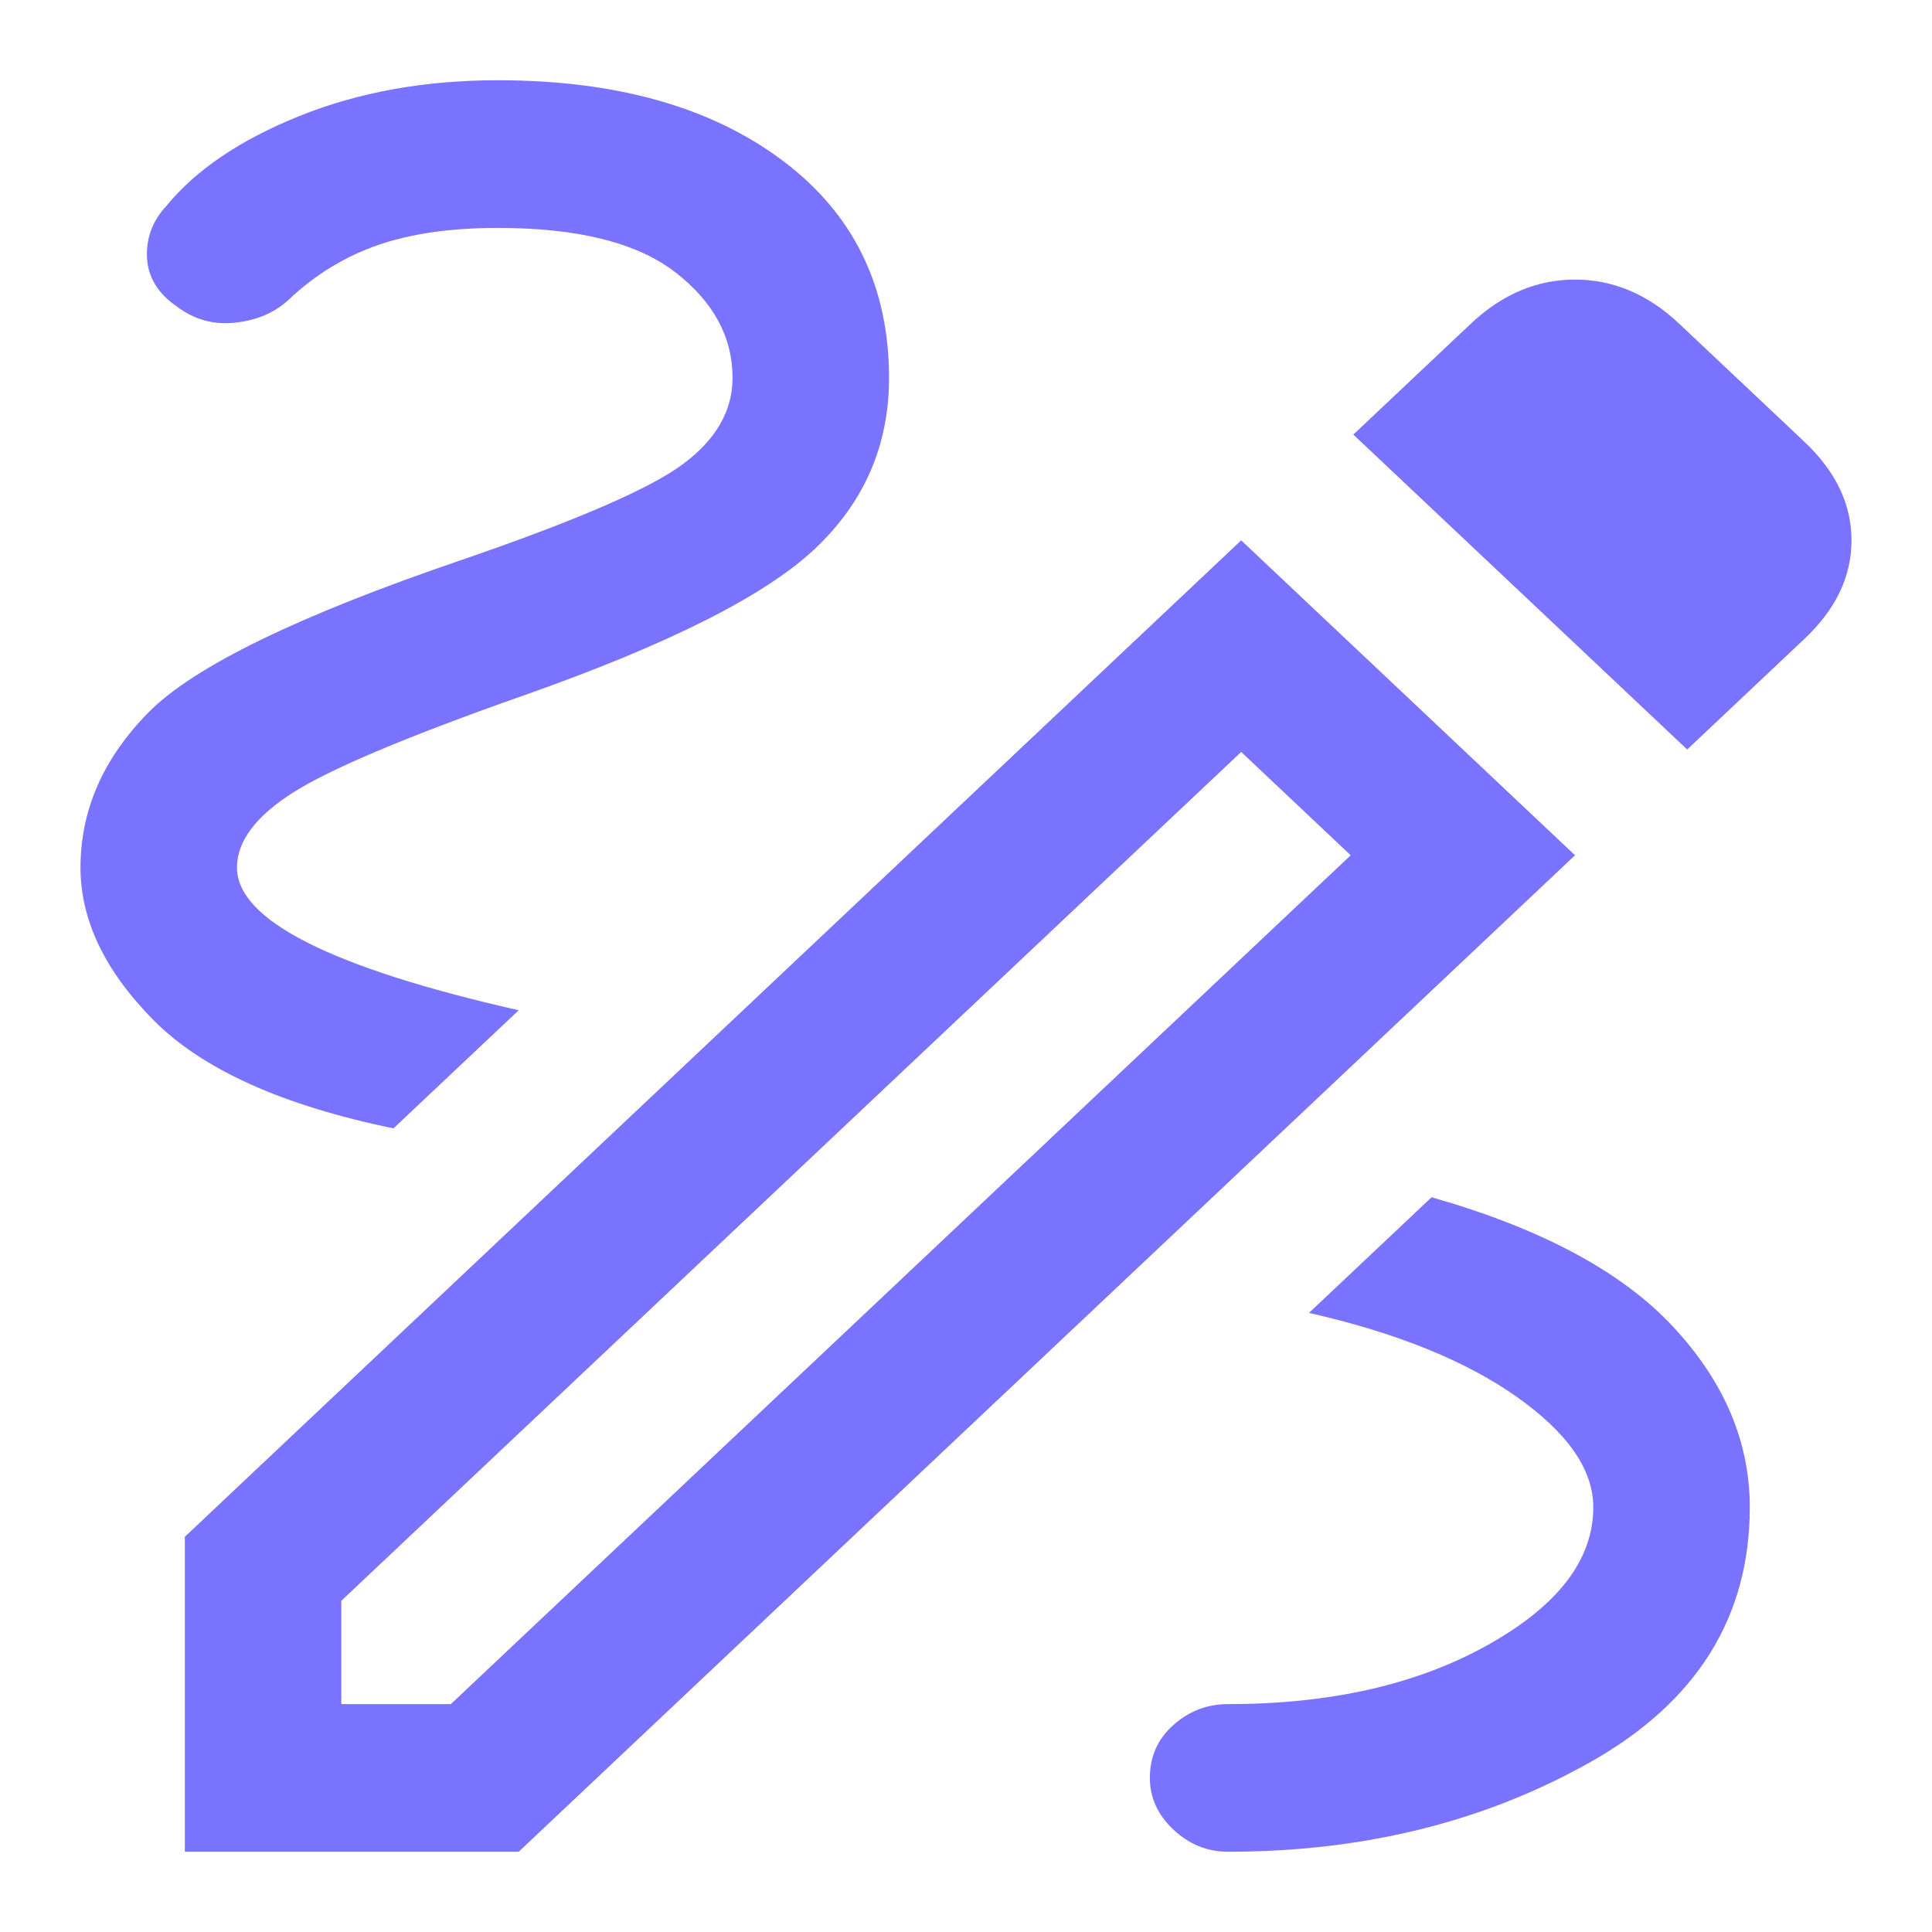 <?xml version="1.0" encoding="UTF-8" standalone="no"?><!DOCTYPE svg PUBLIC "-//W3C//DTD SVG 1.1//EN" "http://www.w3.org/Graphics/SVG/1.1/DTD/svg11.dtd"><svg width="100%" height="100%" viewBox="0 0 48 48" version="1.1" xmlns="http://www.w3.org/2000/svg" xmlns:xlink="http://www.w3.org/1999/xlink" xml:space="preserve" xmlns:serif="http://www.serif.com/" style="fill-rule:evenodd;clip-rule:evenodd;stroke-linejoin:round;stroke-miterlimit:2;"><path d="M30.513,46.006c-0.519,-0 -0.972,-0.184 -1.361,-0.551c-0.389,-0.366 -0.584,-0.794 -0.584,-1.283c0,-0.53 0.195,-0.968 0.584,-1.314c0.389,-0.347 0.842,-0.52 1.361,-0.52c2.548,-0 4.698,-0.489 6.447,-1.467c1.75,-0.978 2.625,-2.119 2.625,-3.423c-0,-0.937 -0.638,-1.854 -1.912,-2.751c-1.274,-0.896 -2.992,-1.589 -5.152,-2.078l3.046,-2.873c2.722,0.774 4.72,1.844 5.994,3.209c1.275,1.365 1.912,2.863 1.912,4.493c-0,2.73 -1.318,4.839 -3.953,6.326c-2.635,1.488 -5.638,2.232 -9.007,2.232Zm-20.737,-17.972c-2.765,-0.57 -4.752,-1.467 -5.962,-2.689c-1.209,-1.223 -1.814,-2.486 -1.814,-3.79c0,-1.426 0.562,-2.71 1.685,-3.851c1.123,-1.141 3.715,-2.404 7.776,-3.79c2.851,-0.978 4.687,-1.773 5.508,-2.384c0.821,-0.611 1.231,-1.324 1.231,-2.139c0,-1.019 -0.475,-1.895 -1.425,-2.629c-0.951,-0.733 -2.42,-1.1 -4.407,-1.1c-1.166,0 -2.16,0.143 -2.981,0.428c-0.82,0.285 -1.555,0.733 -2.203,1.345c-0.346,0.326 -0.788,0.519 -1.328,0.58c-0.54,0.062 -1.026,-0.071 -1.458,-0.397c-0.476,-0.326 -0.724,-0.733 -0.746,-1.222c-0.021,-0.489 0.141,-0.917 0.486,-1.284c0.735,-0.897 1.836,-1.64 3.305,-2.231c1.469,-0.591 3.111,-0.887 4.925,-0.887c2.938,0 5.292,0.663 7.064,1.987c1.771,1.324 2.656,3.128 2.656,5.41c0,1.671 -0.615,3.087 -1.846,4.248c-1.232,1.161 -3.64,2.374 -7.226,3.637c-2.894,1.019 -4.806,1.824 -5.735,2.415c-0.929,0.59 -1.393,1.212 -1.393,1.864c0,0.652 0.583,1.273 1.75,1.864c1.166,0.591 2.916,1.152 5.249,1.681l-3.111,2.934Zm32.142,-9.413l-8.295,-7.824l2.916,-2.751c0.778,-0.734 1.642,-1.1 2.592,-1.1c0.95,-0 1.815,0.366 2.592,1.1l3.111,2.934c0.777,0.734 1.166,1.549 1.166,2.445c0,0.897 -0.389,1.712 -1.166,2.445l-2.916,2.751Zm-33.438,23.717l2.722,-0l22.356,-21.089l-2.721,-2.567l-22.357,21.089l0,2.567Zm-3.888,3.668l0,-7.825l26.245,-24.756l8.294,7.824l-26.244,24.757l-8.295,-0Zm26.245,-27.324l2.721,2.567l-2.721,-2.567Z" style="fill:#7a73ff;fill-rule:nonzero;"/></svg>